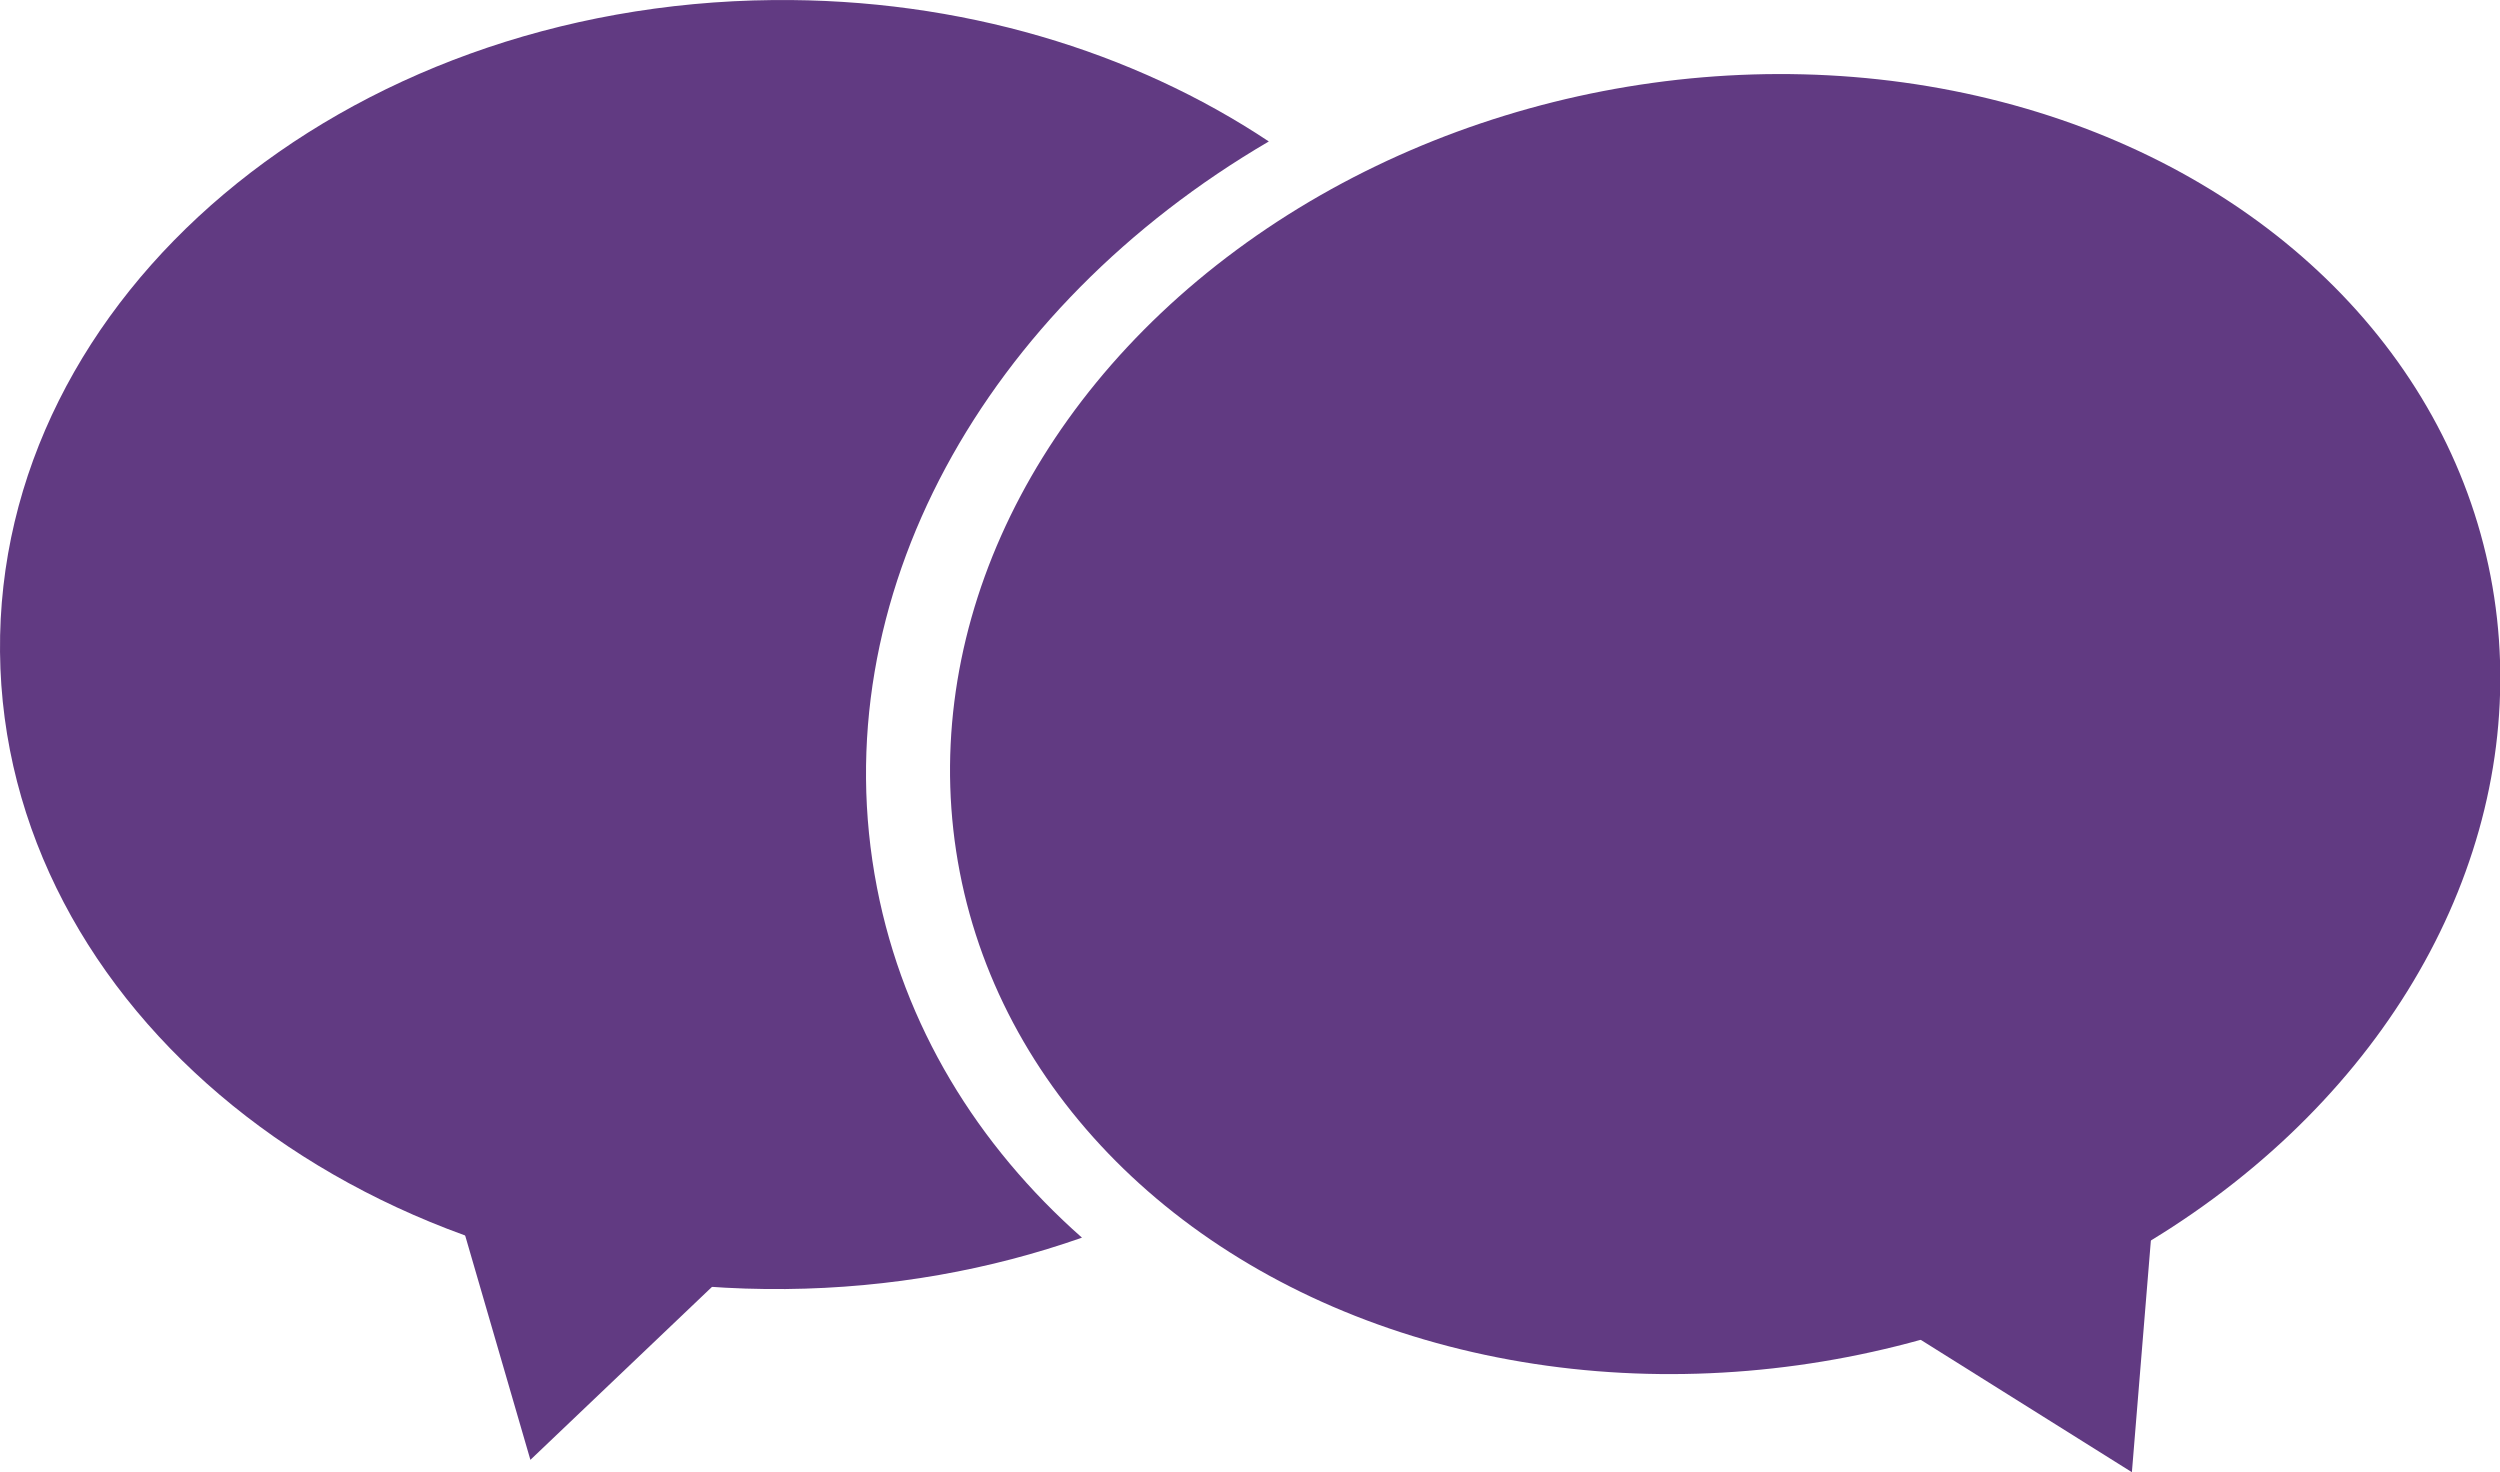 <?xml version="1.0" encoding="utf-8"?>
<!-- Generator: Adobe Illustrator 17.0.0, SVG Export Plug-In . SVG Version: 6.00 Build 0)  -->
<!DOCTYPE svg PUBLIC "-//W3C//DTD SVG 1.1//EN" "http://www.w3.org/Graphics/SVG/1.1/DTD/svg11.dtd">
<svg version="1.1" xmlns="http://www.w3.org/2000/svg" xmlns:xlink="http://www.w3.org/1999/xlink" x="0px" y="0px" width="140px"
	 height="82.443px" viewBox="0 0 140 82.443" enable-background="new 0 0 140 82.443" xml:space="preserve">
<g id="Layer_1">
	
		<ellipse transform="matrix(0.982 -0.19 0.19 0.982 -5.944 19.137)" fill="#613A82" cx="96.598" cy="40.494" rx="43.647" ry="36.093"/>
	<polygon fill="#613A82" points="120.75,65.791 119.386,82.443 104.79,73.294 	"/>
	<polygon fill="#613A82" points="25.037,65.709 29.702,81.752 42.175,69.87 	"/>
	<path fill="#613A82" d="M49.111,49.706c-3.153-16.251,6.081-32.512,21.943-41.784c-7.581-5.041-17.248-8.02-27.754-7.919
		C19.195,0.234-0.19,16.581,0.001,36.514c0.192,19.933,19.888,35.904,43.992,35.672c5.887-0.057,11.489-1.08,16.597-2.877
		C54.732,64.133,50.612,57.448,49.111,49.706z"/>
</g>
<g id="Layer_2">
</g>
</svg>
